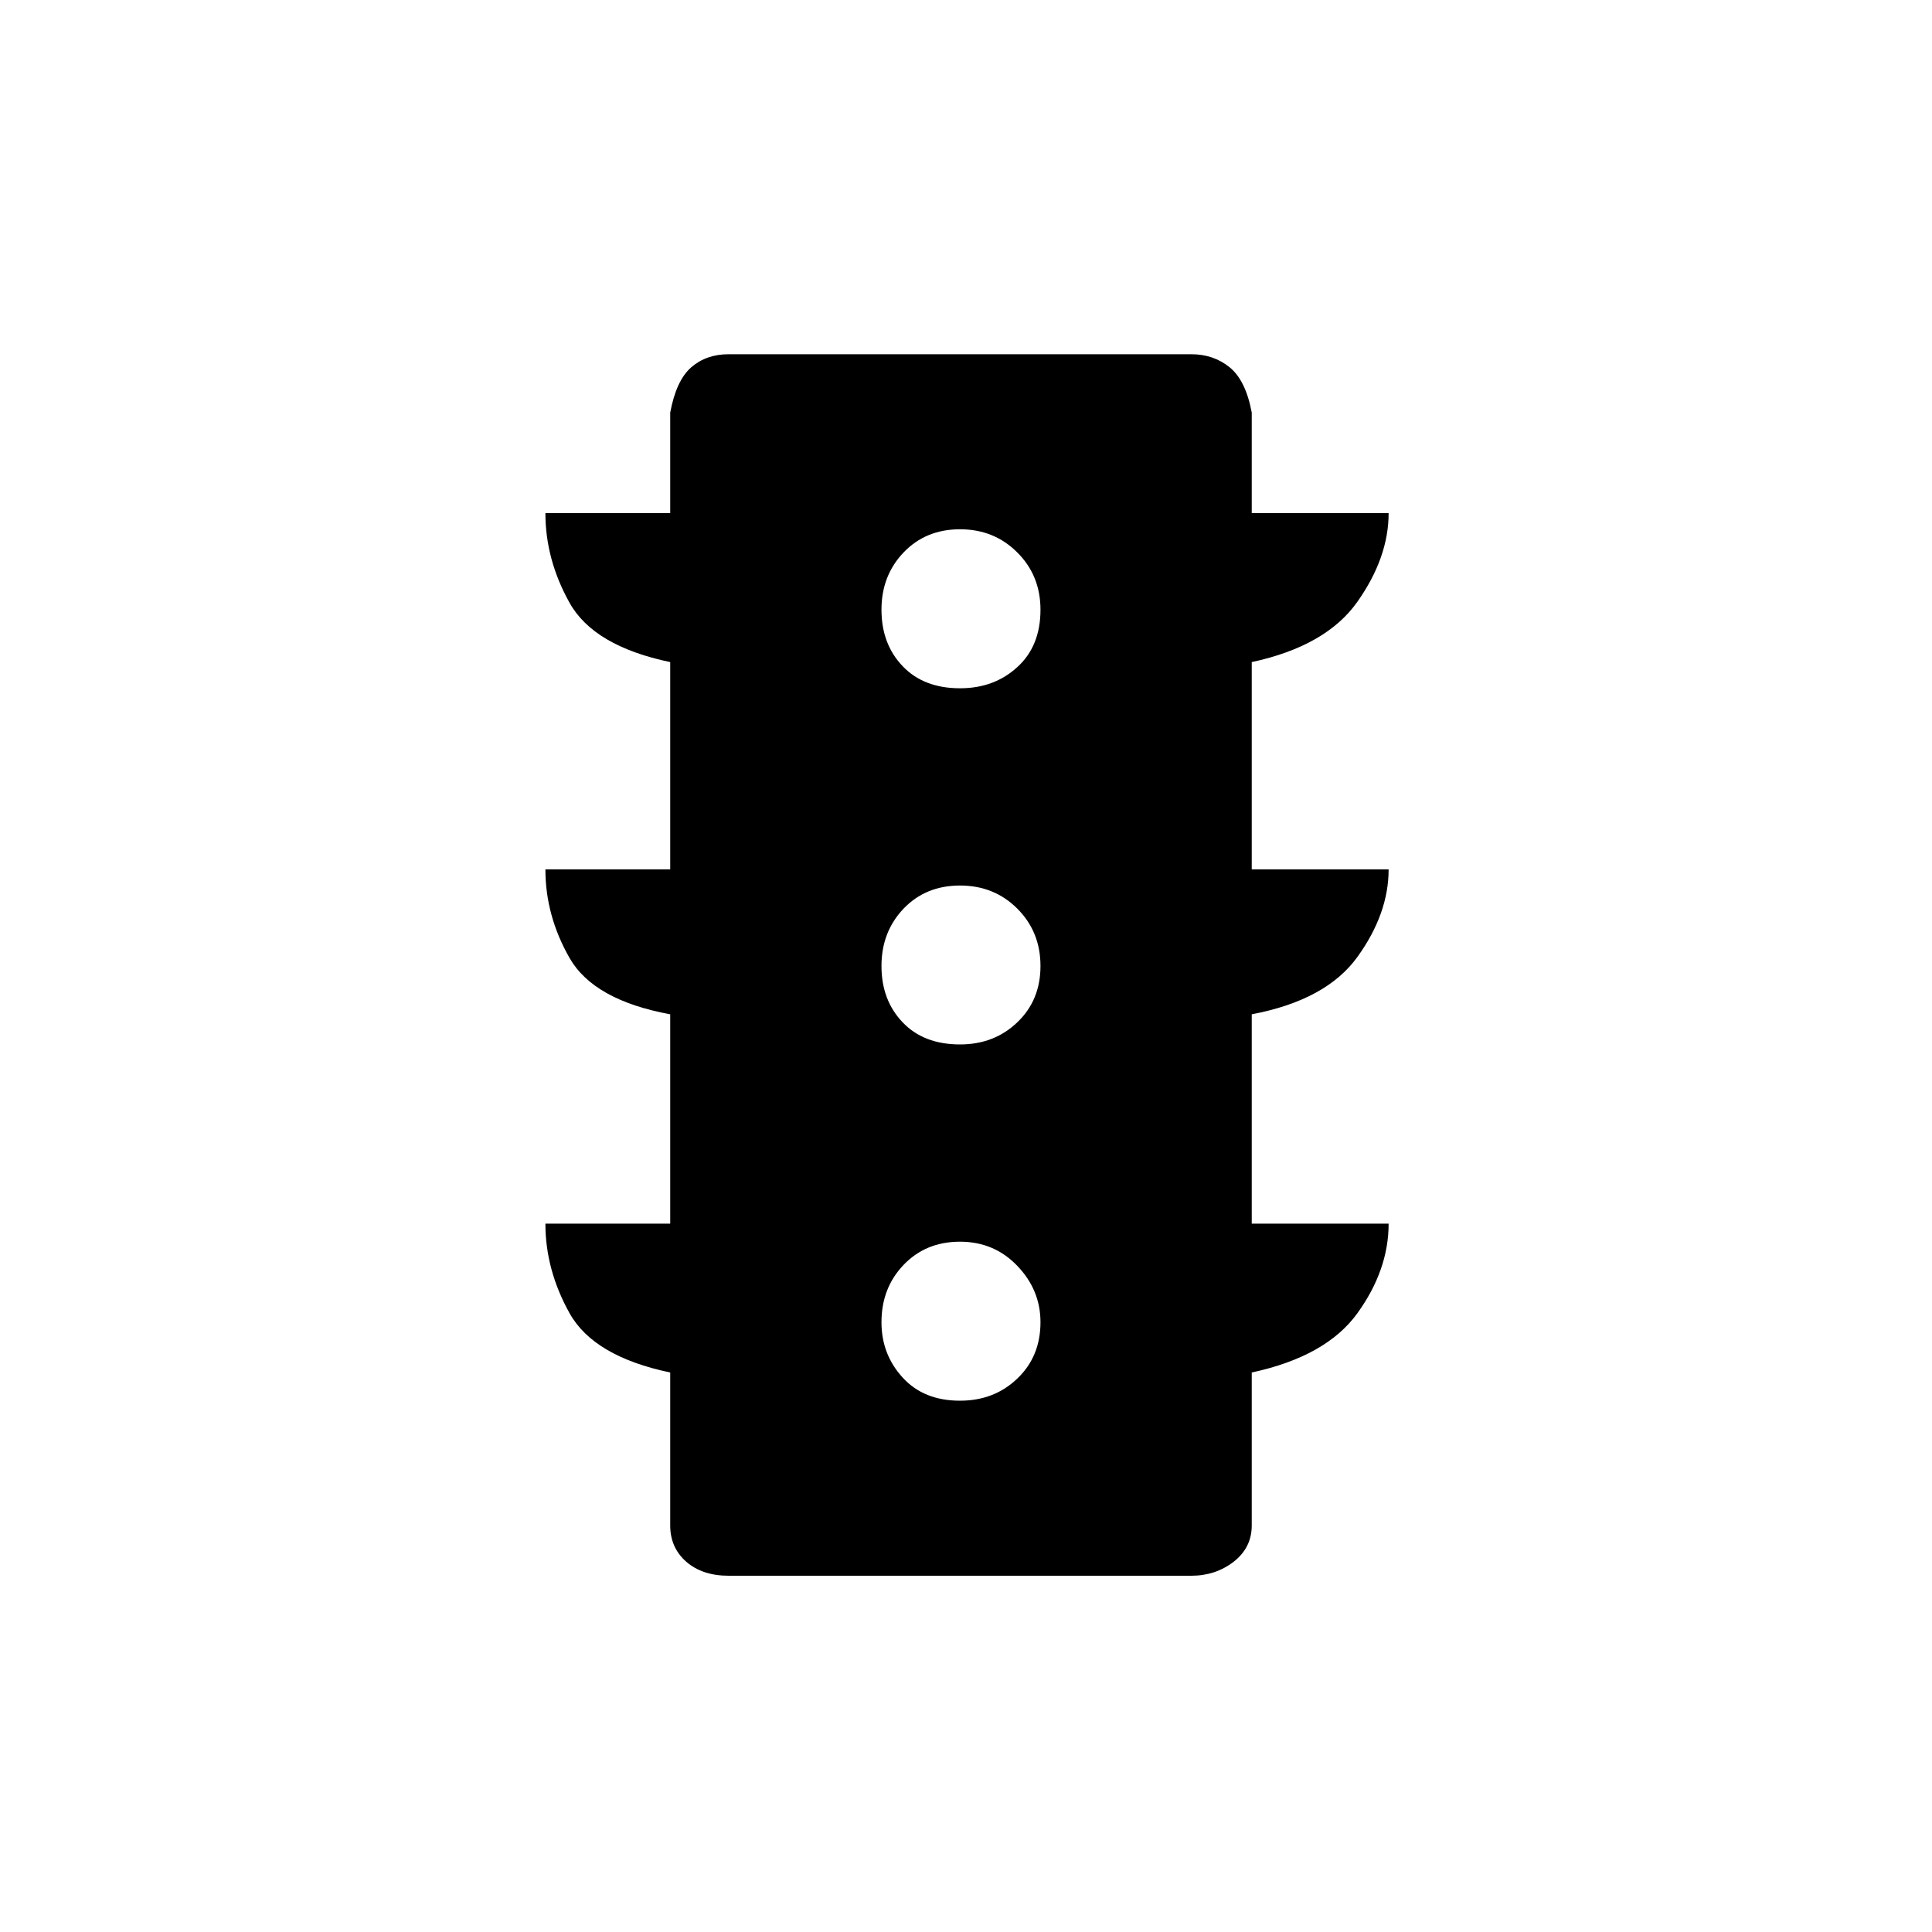 <svg xmlns="http://www.w3.org/2000/svg" height="20" width="20"><path d="M9.938 14.5Q10.292 14.5 10.531 14.271Q10.771 14.042 10.771 13.688Q10.771 13.354 10.531 13.104Q10.292 12.854 9.938 12.854Q9.583 12.854 9.354 13.094Q9.125 13.333 9.125 13.688Q9.125 14.021 9.344 14.26Q9.562 14.5 9.938 14.5ZM9.938 10.812Q10.292 10.812 10.531 10.583Q10.771 10.354 10.771 10Q10.771 9.646 10.531 9.406Q10.292 9.167 9.938 9.167Q9.583 9.167 9.354 9.406Q9.125 9.646 9.125 10Q9.125 10.354 9.344 10.583Q9.562 10.812 9.938 10.812ZM9.938 7.125Q10.292 7.125 10.531 6.906Q10.771 6.688 10.771 6.312Q10.771 5.958 10.531 5.719Q10.292 5.479 9.938 5.479Q9.583 5.479 9.354 5.719Q9.125 5.958 9.125 6.312Q9.125 6.667 9.344 6.896Q9.562 7.125 9.938 7.125ZM6.938 12.667V10.5Q6.146 10.354 5.896 9.917Q5.646 9.479 5.646 9H6.938V6.854Q6.146 6.688 5.896 6.24Q5.646 5.792 5.646 5.312H6.938V4.271Q7 3.938 7.156 3.802Q7.312 3.667 7.542 3.667H12.333Q12.562 3.667 12.729 3.802Q12.896 3.938 12.958 4.271V5.312H14.375Q14.375 5.771 14.052 6.229Q13.729 6.688 12.958 6.854V9H14.375Q14.375 9.458 14.052 9.906Q13.729 10.354 12.958 10.5V12.667H14.375Q14.375 13.146 14.052 13.594Q13.729 14.042 12.958 14.208V15.792Q12.958 16.021 12.771 16.167Q12.583 16.312 12.333 16.312H7.542Q7.271 16.312 7.104 16.167Q6.938 16.021 6.938 15.792V14.208Q6.146 14.042 5.896 13.594Q5.646 13.146 5.646 12.667Z"/></svg>